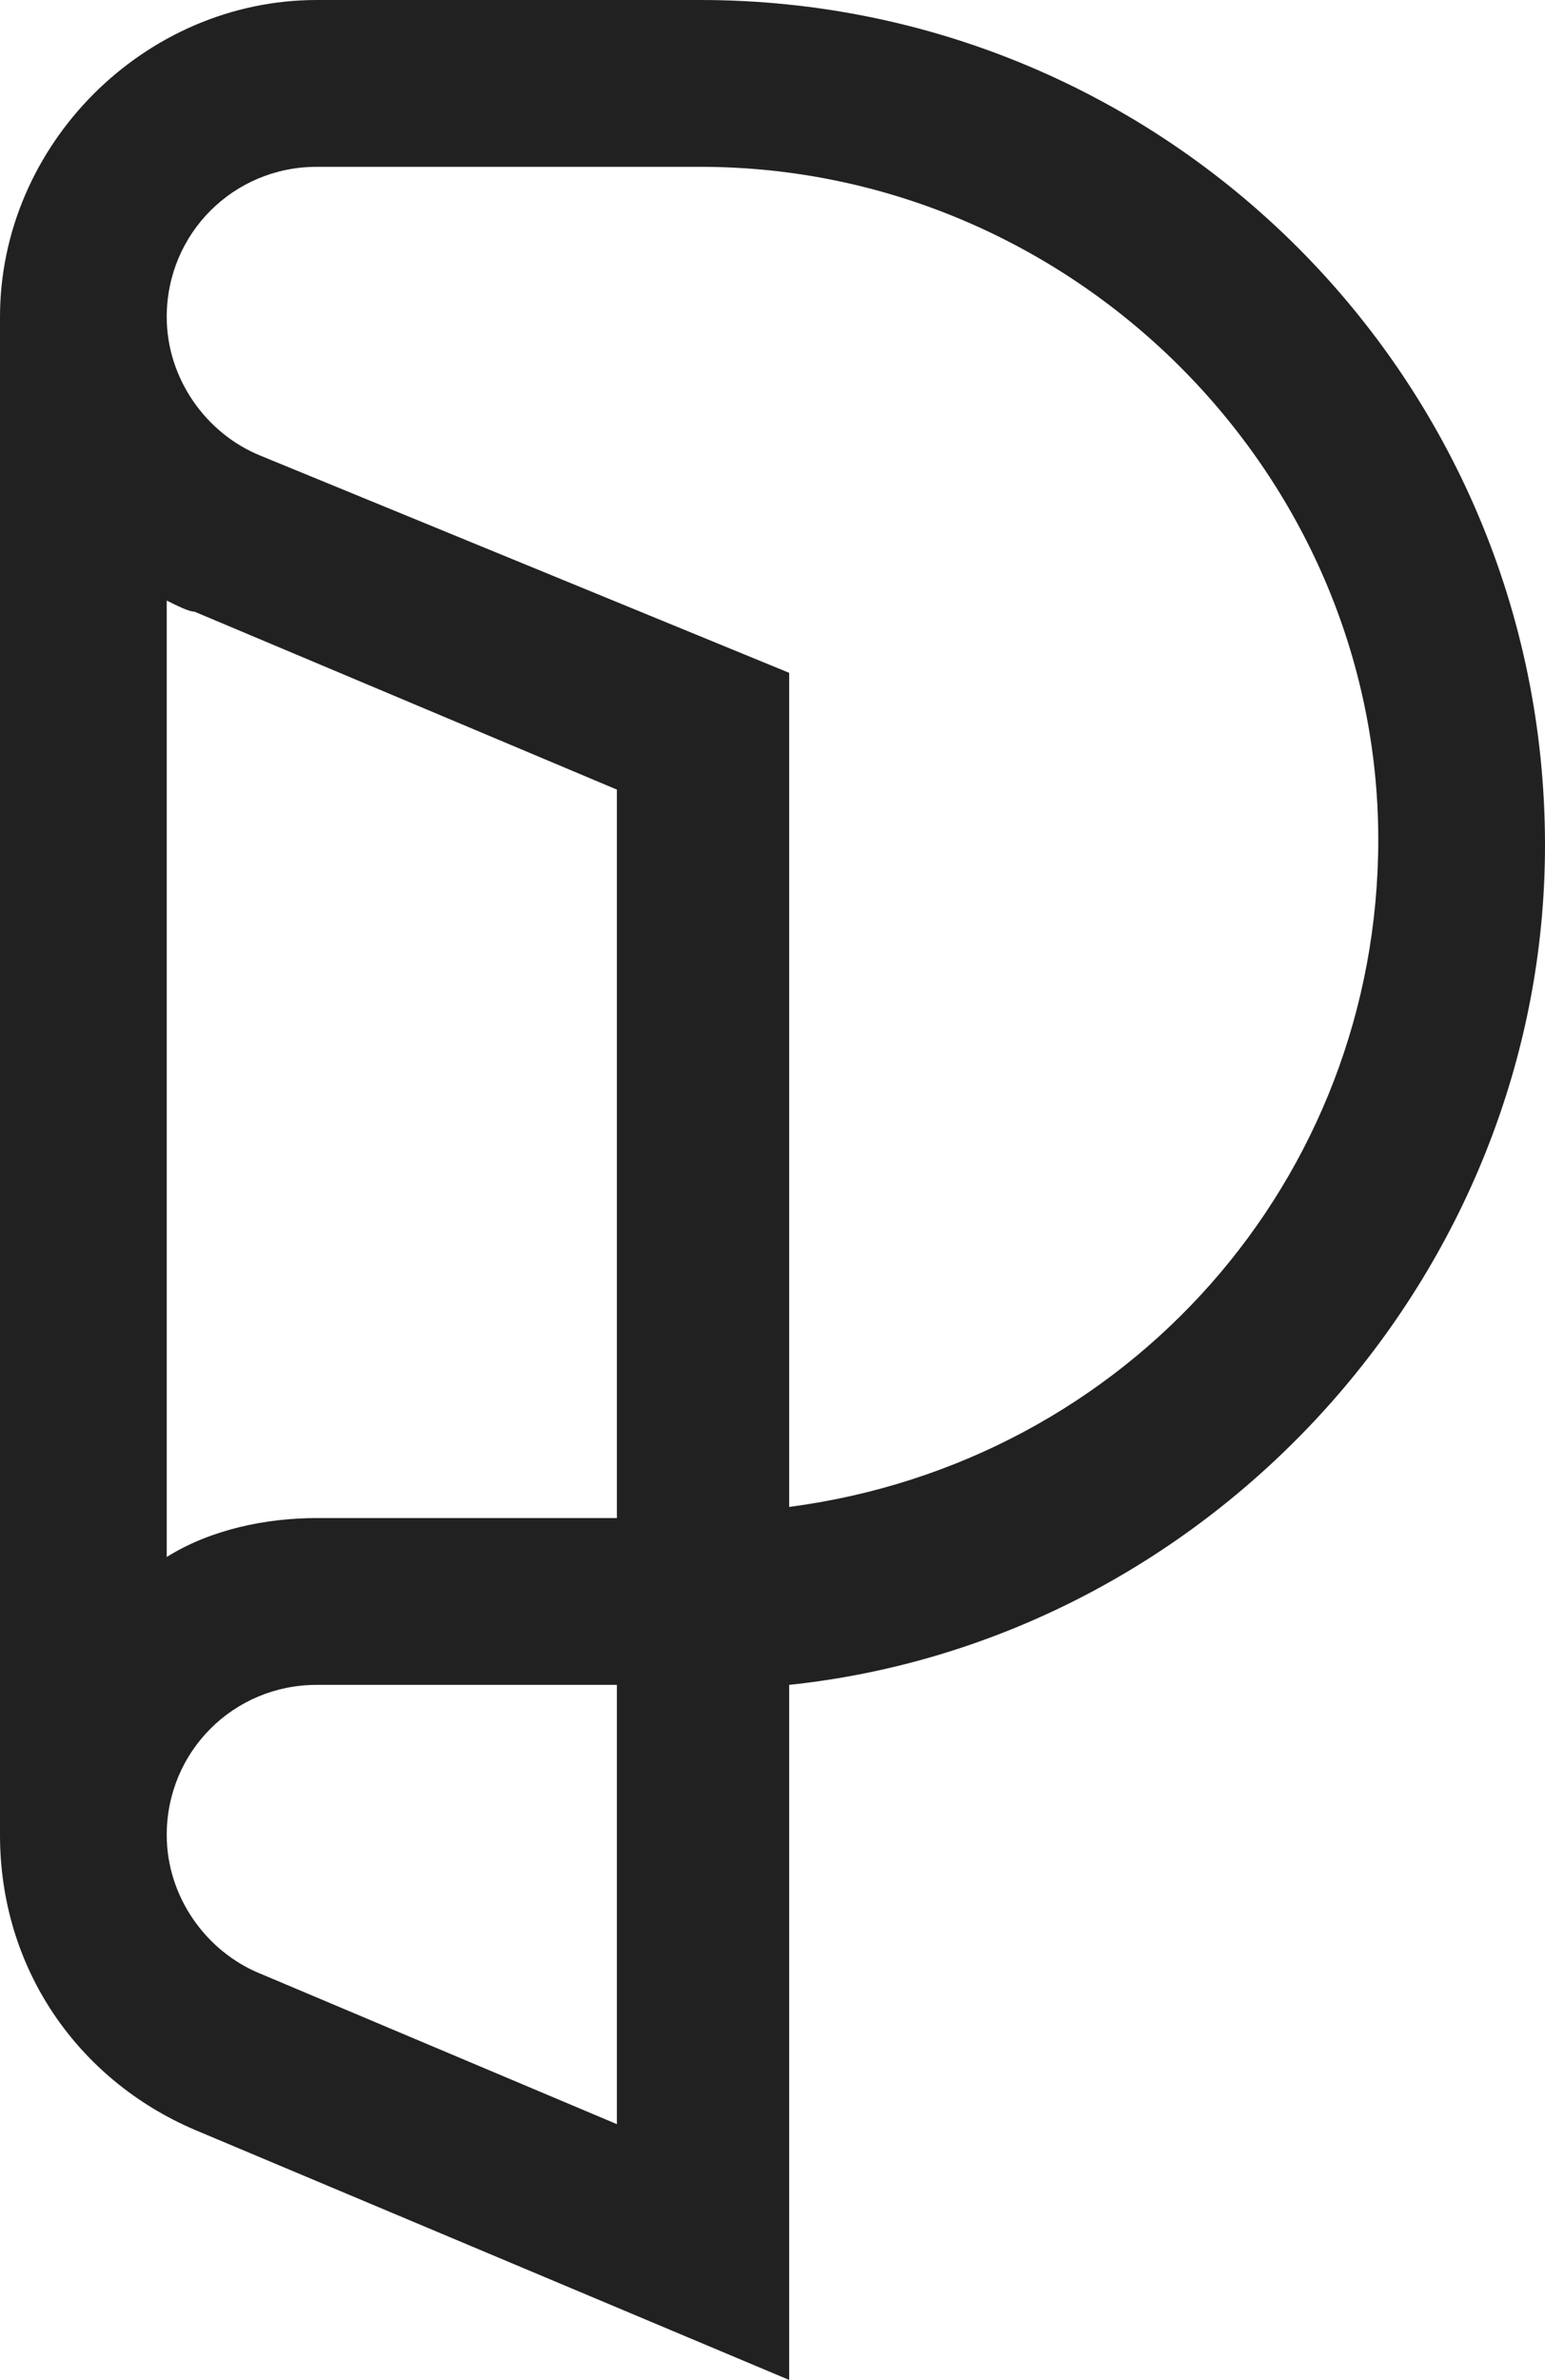 <?xml version="1.0" encoding="utf-8"?>
<!-- Generator: Adobe Illustrator 27.5.0, SVG Export Plug-In . SVG Version: 6.00 Build 0)  -->
<svg version="1.1" id="Layer_1" xmlns="http://www.w3.org/2000/svg" xmlns:xlink="http://www.w3.org/1999/xlink" x="0px" y="0px"
	 viewBox="0 0 27.8 42.8" style="enable-background:new 0 0 27.8 42.8;" xml:space="preserve">
<style type="text/css">
	.st0{fill:#212121;}
</style>
<path class="st0" d="M3.5,38.3C1.4,37.4,0,35.4,0,33V5.7C0,2.6,2.6,0,5.7,0h6.9C21,0,27.8,6.8,27.8,15.2c0,7.7-6,14.3-13.6,15.1
	v12.5L3.5,38.3L3.5,38.3z M5.7,30.3C4.2,30.3,3,31.5,3,33c0,1.1,0.7,2.1,1.7,2.5l6.4,2.7v-7.9L5.7,30.3L5.7,30.3z M3,28
	c0.8-0.5,1.8-0.7,2.7-0.7h5.4V14.2l-7.6-3.2C3.4,11,3.2,10.9,3,10.8L3,28L3,28z M5.7,3C4.2,3,3,4.2,3,5.7c0,1.1,0.7,2.1,1.7,2.5
	l9.5,3.9v15c6.1-0.8,10.6-5.9,10.6-12C24.8,8.5,19.3,3,12.6,3L5.7,3L5.7,3z"/>
</svg>
